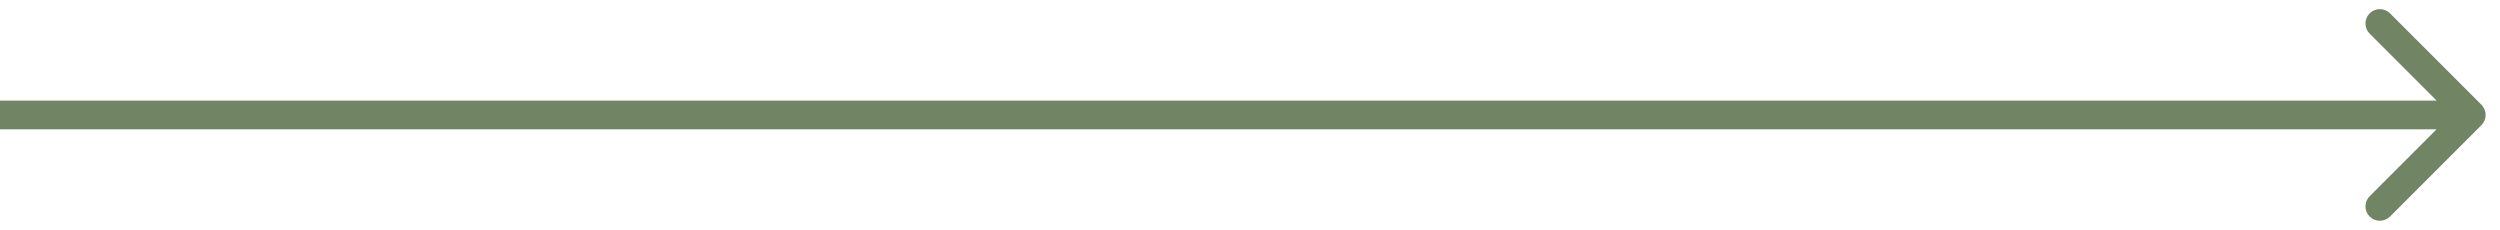 <svg width="87" height="8" viewBox="0 0 87 8" fill="none" xmlns="http://www.w3.org/2000/svg">
<path d="M86.354 4.354C86.549 4.158 86.549 3.842 86.354 3.646L83.172 0.464C82.976 0.269 82.66 0.269 82.465 0.464C82.269 0.66 82.269 0.976 82.465 1.172L85.293 4L82.465 6.828C82.269 7.024 82.269 7.34 82.465 7.536C82.66 7.731 82.976 7.731 83.172 7.536L86.354 4.354ZM0 4.5H86V3.5H0V4.5Z" fill="#718464"/>
</svg>

